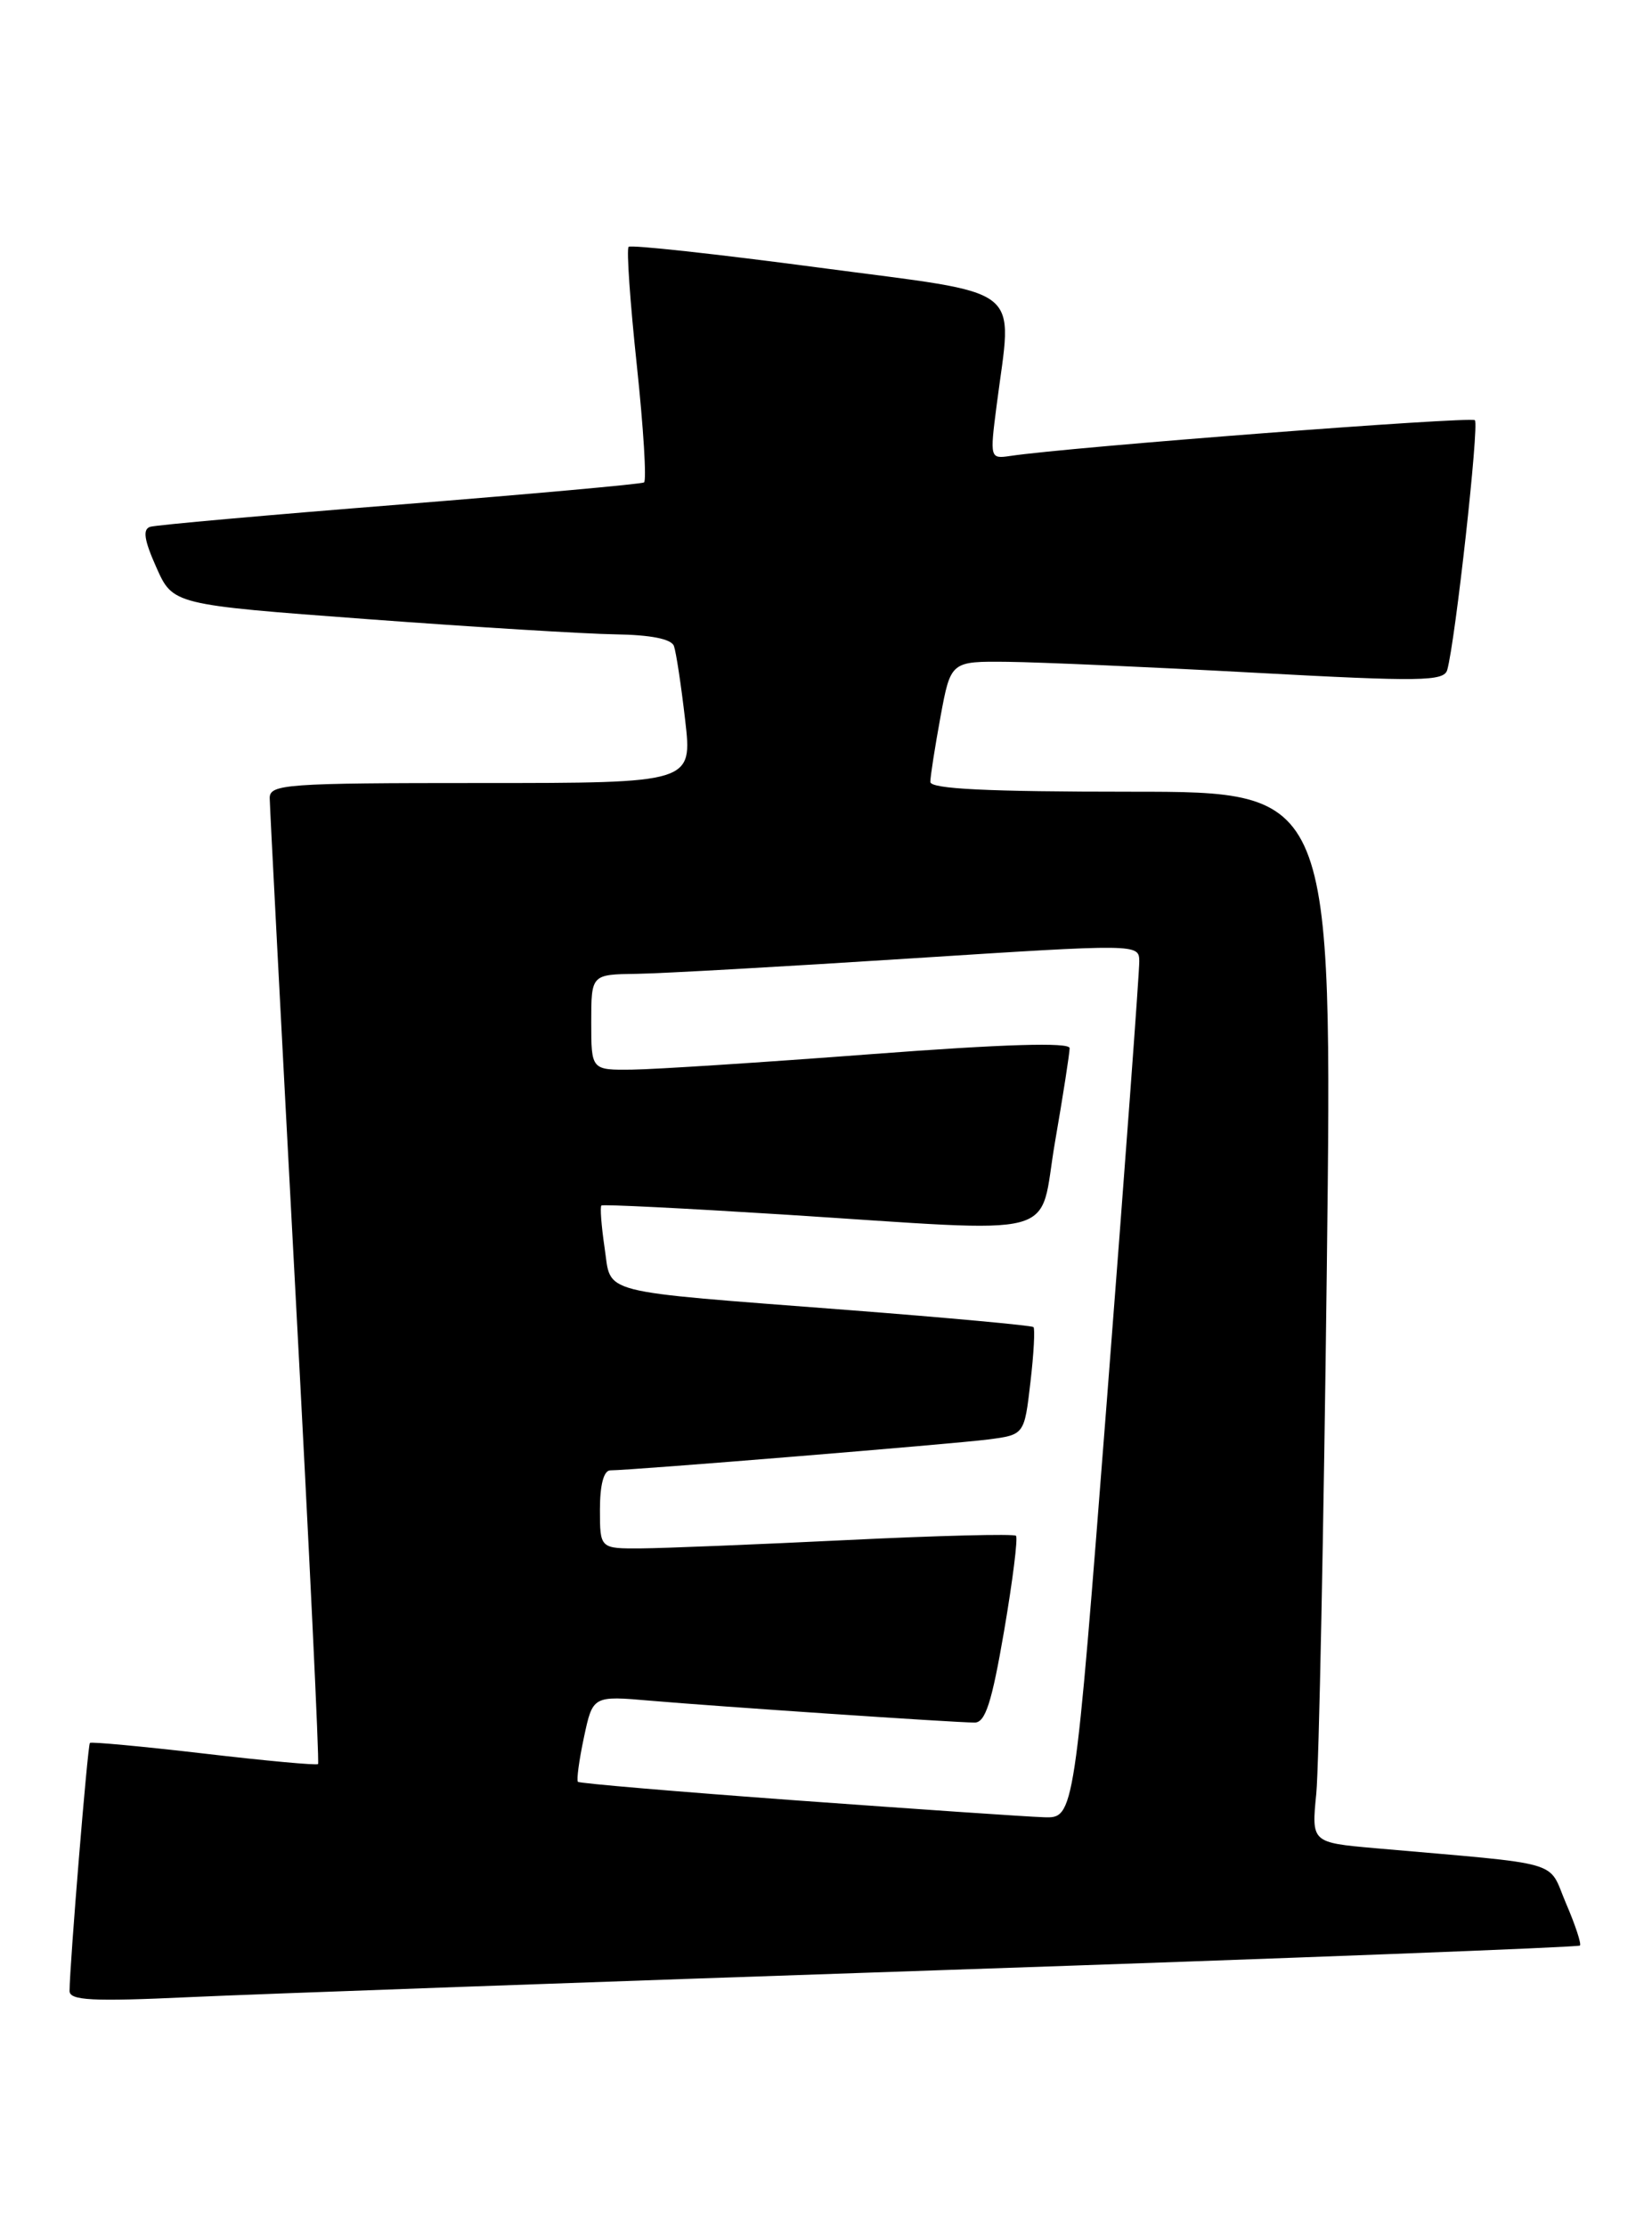 <?xml version="1.0" encoding="UTF-8" standalone="no"?>
<!DOCTYPE svg PUBLIC "-//W3C//DTD SVG 1.1//EN" "http://www.w3.org/Graphics/SVG/1.1/DTD/svg11.dtd" >
<svg xmlns="http://www.w3.org/2000/svg" xmlns:xlink="http://www.w3.org/1999/xlink" version="1.1" viewBox="0 0 190 256">
 <g >
 <path fill="currentColor"
d=" M 108.43 226.44 C 148.55 225.08 181.52 223.81 181.71 223.62 C 181.90 223.44 181.18 221.25 180.11 218.77 C 177.95 213.71 180.23 214.37 158.16 212.43 C 150.83 211.78 150.83 211.78 151.39 206.14 C 151.69 203.04 152.24 175.86 152.60 145.75 C 153.25 91.00 153.25 91.00 130.12 91.00 C 113.54 91.00 107.00 90.68 107.00 89.87 C 107.00 89.24 107.53 85.87 108.17 82.37 C 109.35 76.00 109.35 76.00 115.92 76.07 C 119.54 76.11 132.29 76.67 144.26 77.32 C 163.43 78.36 166.07 78.32 166.45 77.00 C 167.38 73.71 170.14 48.81 169.63 48.30 C 169.17 47.84 123.01 51.38 116.17 52.41 C 113.87 52.75 113.84 52.66 114.62 46.63 C 116.43 32.50 118.31 33.96 94.13 30.75 C 82.37 29.19 72.55 28.12 72.30 28.37 C 72.04 28.62 72.47 34.74 73.24 41.97 C 74.01 49.19 74.38 55.26 74.07 55.45 C 73.76 55.64 61.12 56.78 46.00 57.99 C 30.88 59.19 17.95 60.34 17.28 60.55 C 16.39 60.82 16.57 62.06 17.98 65.21 C 19.89 69.50 19.89 69.50 42.20 71.16 C 54.46 72.07 67.33 72.86 70.78 72.91 C 74.83 72.97 77.22 73.44 77.51 74.25 C 77.76 74.94 78.34 78.76 78.80 82.75 C 79.64 90.00 79.64 90.00 55.32 90.00 C 32.82 90.00 31.00 90.13 31.02 91.75 C 31.03 92.71 32.35 118.02 33.95 147.98 C 35.56 177.94 36.74 202.59 36.58 202.76 C 36.41 202.92 30.51 202.38 23.45 201.55 C 16.39 200.73 10.49 200.18 10.34 200.33 C 10.08 200.59 8.01 225.86 8.00 228.84 C 8.00 229.93 10.59 230.07 21.75 229.55 C 29.31 229.20 68.32 227.80 108.43 226.44 Z  M 91.65 206.94 C 77.98 205.94 66.65 204.98 66.47 204.80 C 66.29 204.62 66.60 202.32 67.16 199.69 C 68.18 194.90 68.18 194.90 74.84 195.48 C 82.41 196.13 109.68 197.98 112.09 197.99 C 113.33 198.00 114.07 195.68 115.48 187.48 C 116.47 181.69 117.09 176.76 116.85 176.52 C 116.61 176.28 107.89 176.50 97.46 177.01 C 87.03 177.52 76.36 177.95 73.75 177.97 C 69.00 178.00 69.00 178.00 69.00 173.50 C 69.00 170.66 69.44 169.00 70.20 169.00 C 72.59 169.00 109.60 165.97 113.66 165.45 C 117.81 164.91 117.81 164.91 118.51 158.89 C 118.90 155.58 119.05 152.72 118.86 152.53 C 118.66 152.35 109.05 151.46 97.50 150.57 C 68.23 148.31 70.36 148.85 69.53 143.38 C 69.16 140.87 69.00 138.70 69.17 138.56 C 69.35 138.41 78.72 138.88 90.00 139.59 C 122.94 141.68 119.37 142.63 121.34 131.25 C 122.27 125.89 123.02 121.04 123.02 120.47 C 123.01 119.78 115.43 120.01 100.25 121.16 C 87.74 122.11 75.36 122.91 72.75 122.94 C 68.00 123.00 68.00 123.00 68.00 117.50 C 68.00 112.00 68.00 112.00 73.25 111.93 C 76.14 111.89 90.31 111.09 104.75 110.16 C 130.95 108.48 131.00 108.48 131.03 110.49 C 131.05 111.59 129.38 134.21 127.32 160.75 C 123.57 209.00 123.57 209.00 120.04 208.87 C 118.09 208.81 105.32 207.93 91.65 206.94 Z "/>
</g>
</svg>